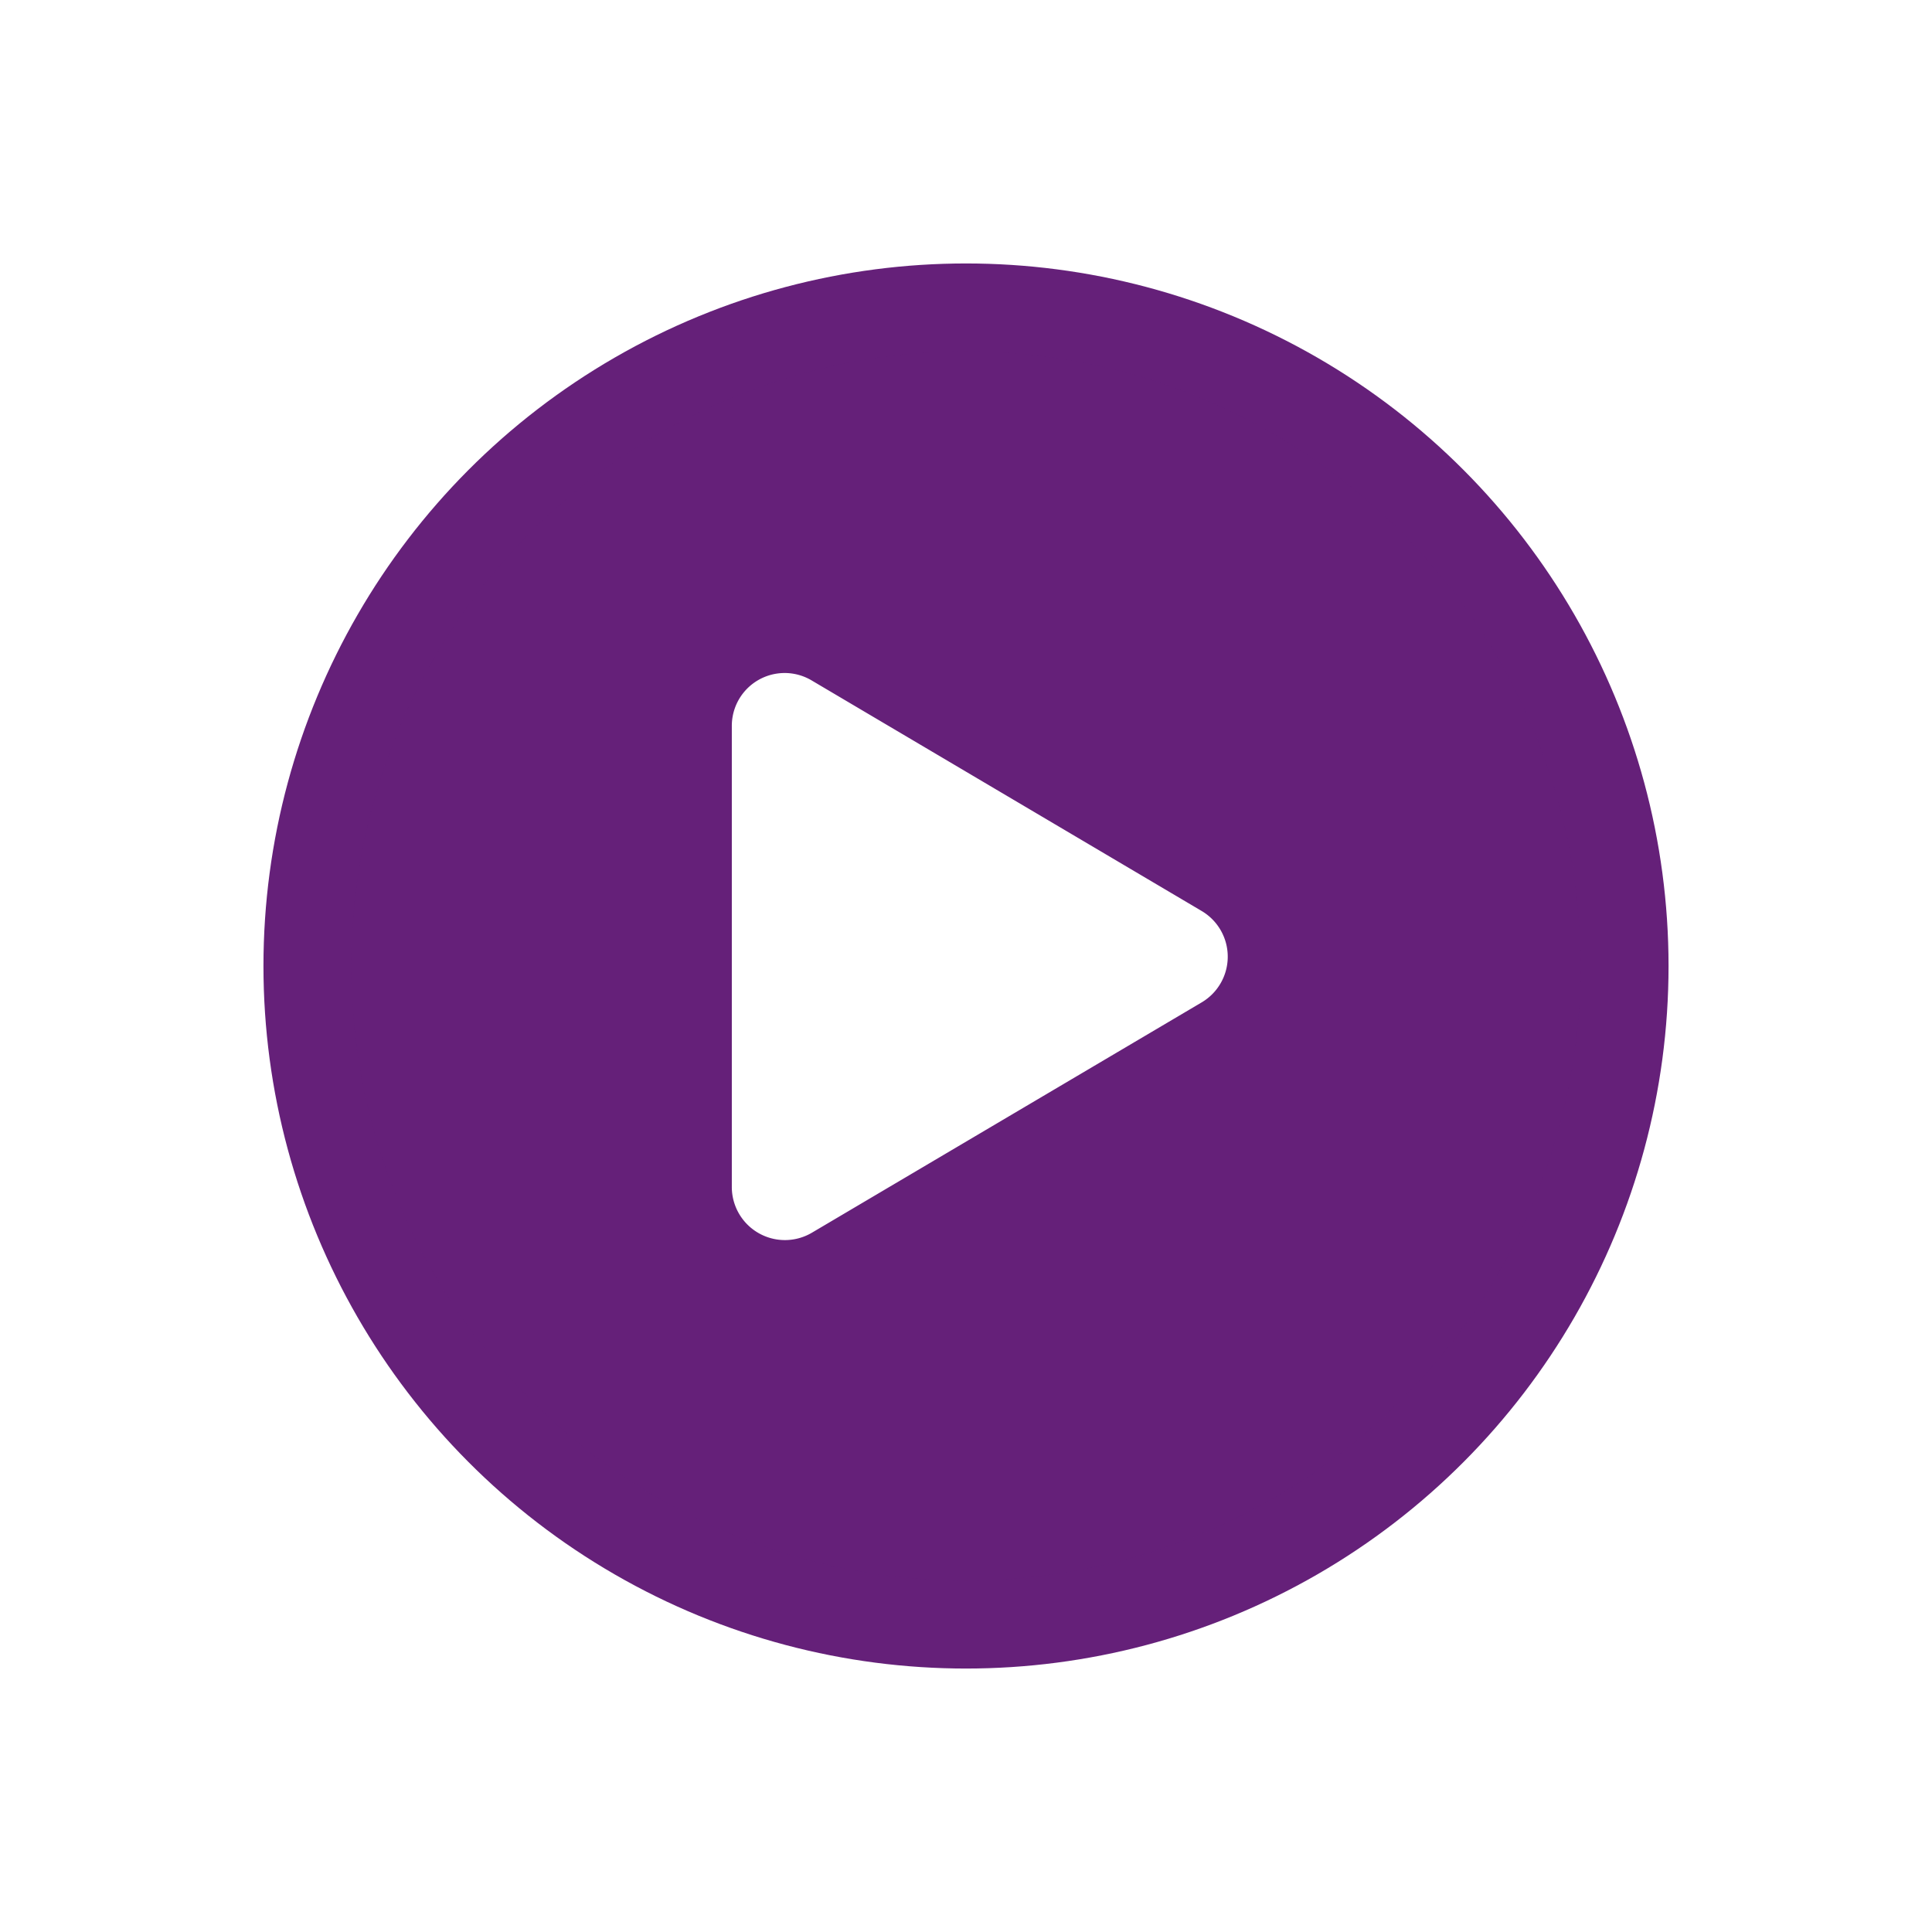 <svg xmlns="http://www.w3.org/2000/svg" xmlns:xlink="http://www.w3.org/1999/xlink" width="66" height="66" viewBox="0 0 66 66"><defs><filter id="a" x="0" y="0" width="66" height="66" filterUnits="userSpaceOnUse"><feOffset dy="3" input="SourceAlpha"/><feGaussianBlur stdDeviation="3" result="b"/><feFlood flood-opacity="0.161"/><feComposite operator="in" in2="b"/><feComposite in="SourceGraphic"/></filter><filter id="c" x="3" y="3" width="60" height="60" filterUnits="userSpaceOnUse"><feOffset dy="3" input="SourceAlpha"/><feGaussianBlur stdDeviation="3" result="d"/><feFlood flood-opacity="0.161"/><feComposite operator="in" in2="d"/><feComposite in="SourceGraphic"/></filter><filter id="e" x="16" y="14" width="34.941" height="37.363" filterUnits="userSpaceOnUse"><feOffset dy="3" input="SourceAlpha"/><feGaussianBlur stdDeviation="3" result="f"/><feFlood flood-opacity="0.161"/><feComposite operator="in" in2="f"/><feComposite in="SourceGraphic"/></filter></defs><g transform="translate(-295 -195)"><g transform="matrix(1, 0, 0, 1, 295, 195)" filter="url(#a)"><circle cx="24" cy="24" r="24" transform="translate(9 6)" fill="#652079"/></g><g transform="matrix(1, 0, 0, 1, 295, 195)" filter="url(#c)" style="mix-blend-mode:color-dodge;isolation:isolate"><circle cx="21" cy="21" r="21" transform="translate(12 9)" fill="#652079" opacity="0.29"/></g><g transform="matrix(1, 0, 0, 1, 295, 195)" filter="url(#e)"><path d="M16.049,8.12,2.738.251A1.805,1.805,0,0,0,0,1.812V17.548A1.814,1.814,0,0,0,2.738,19.11l13.311-7.866a1.813,1.813,0,0,0,0-3.124Z" transform="translate(25 20)" fill="#fff"/></g></g></svg>